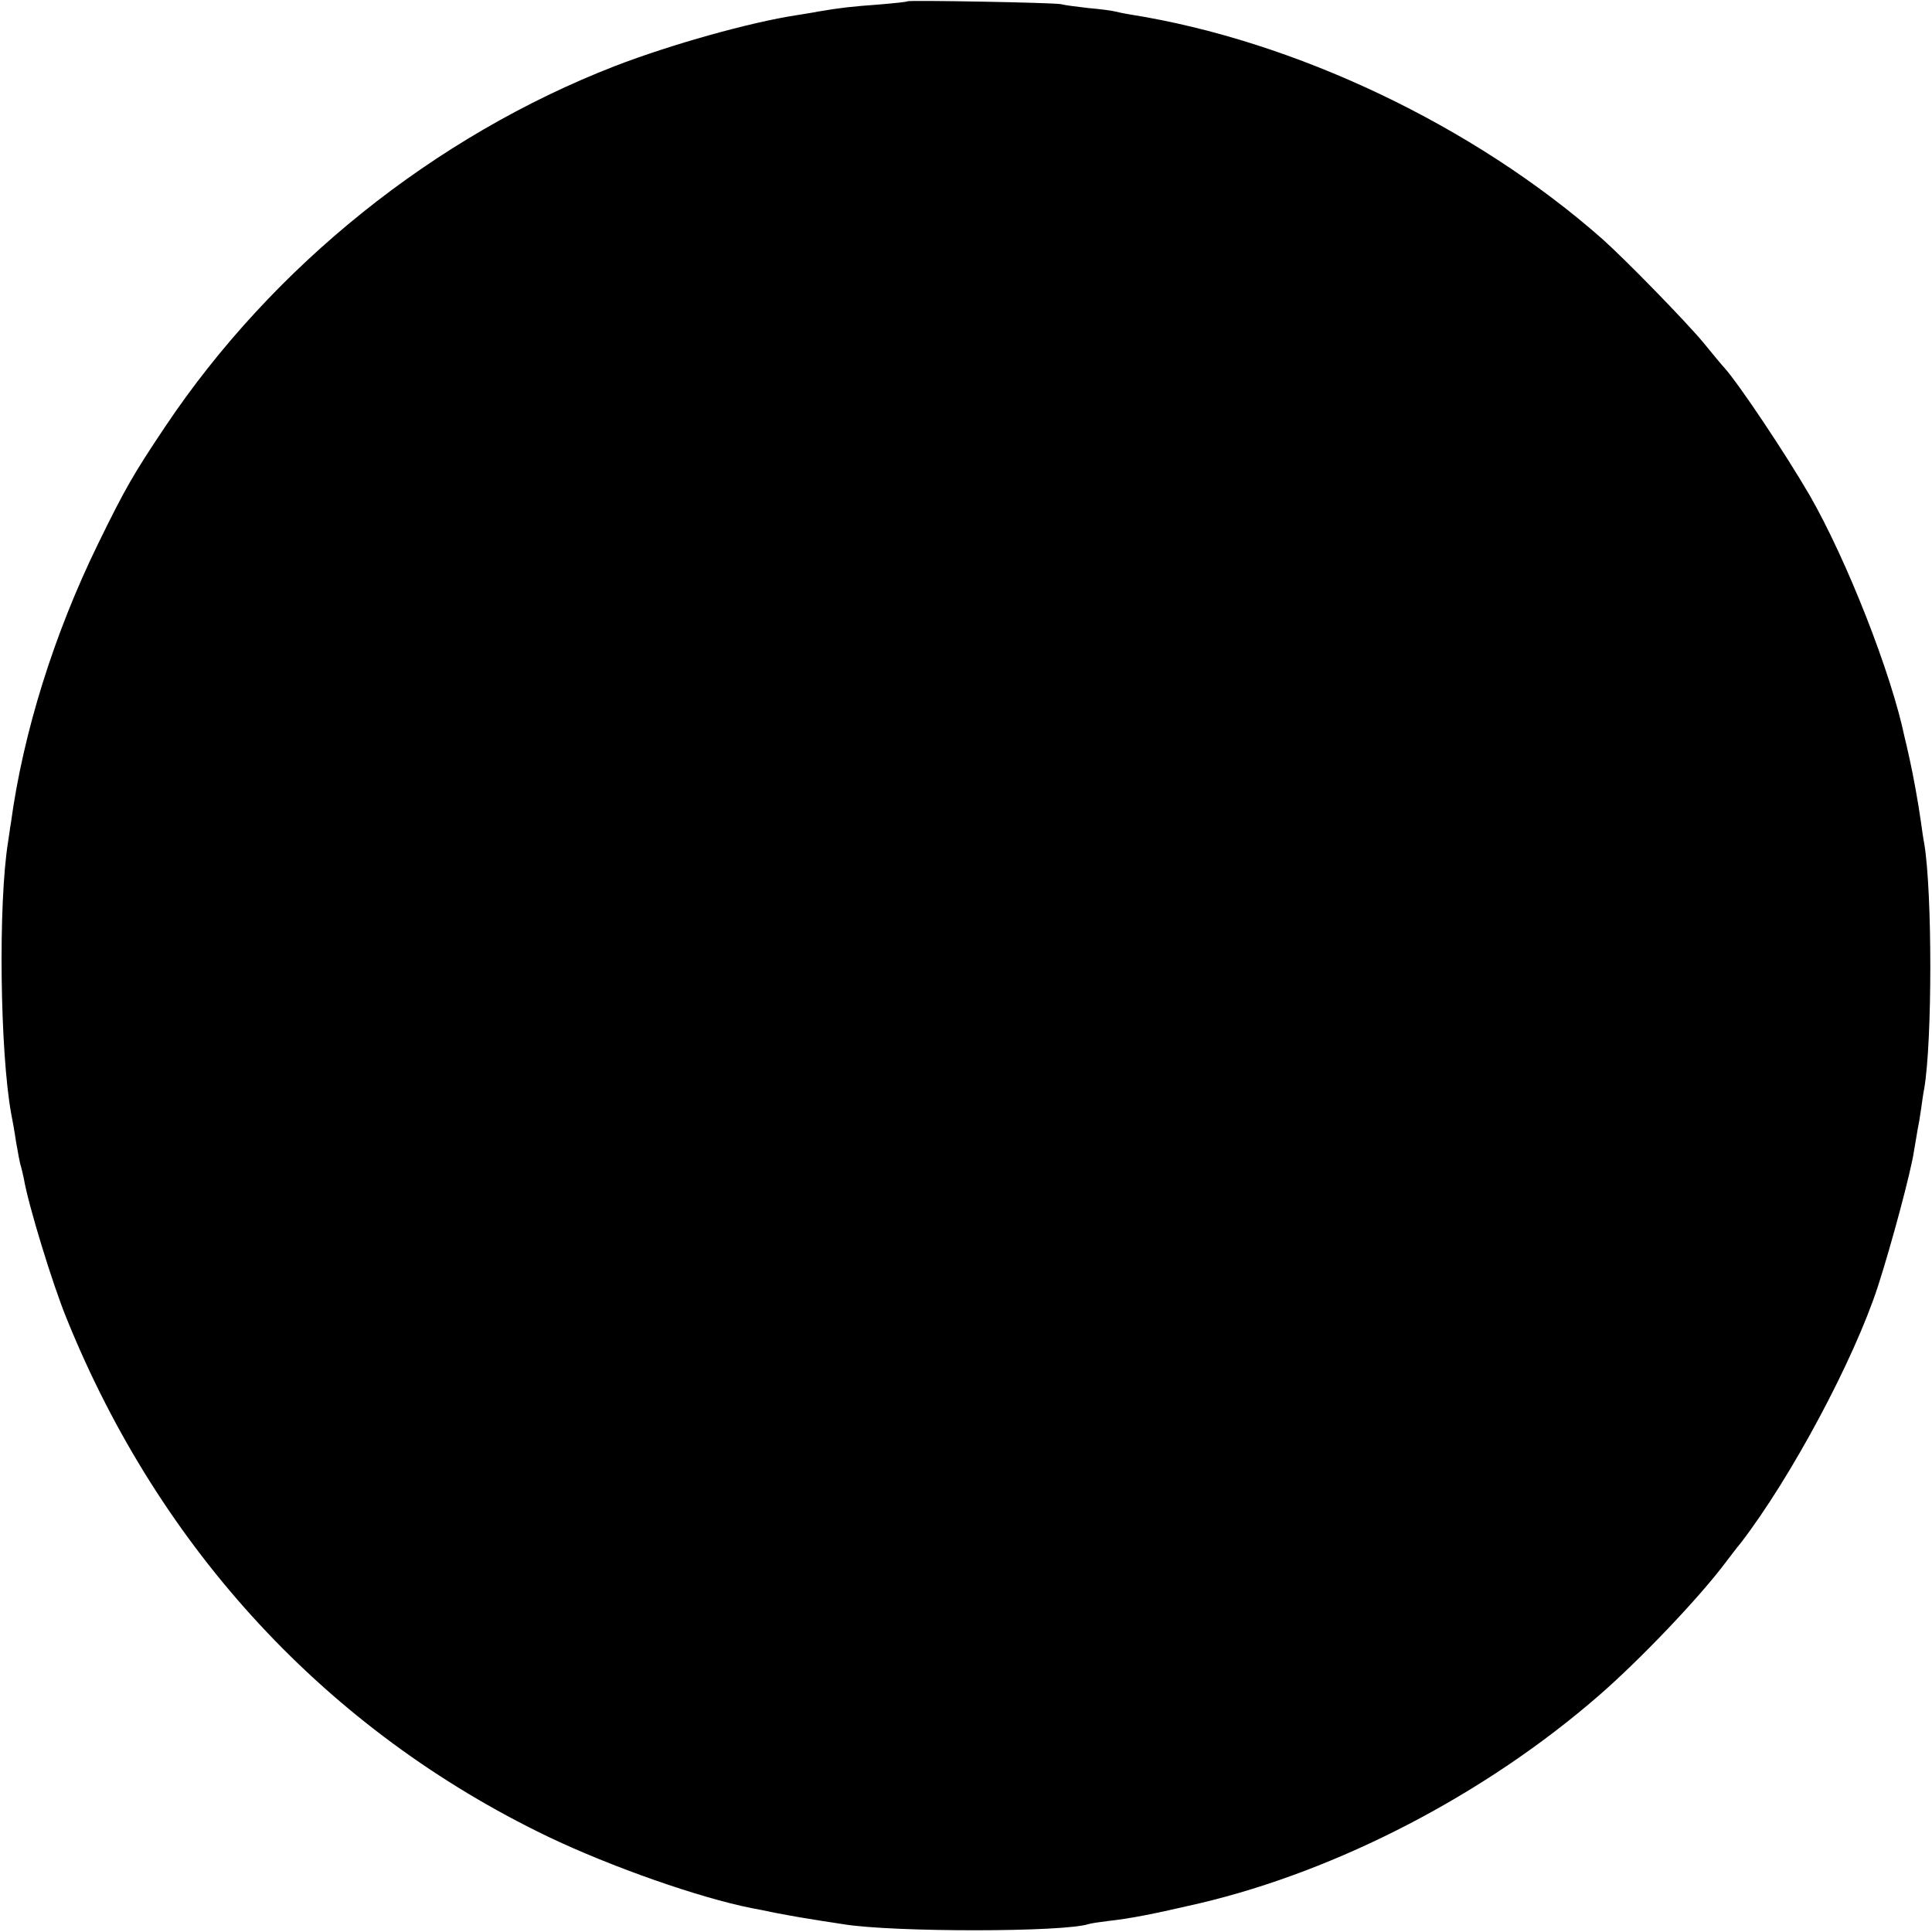 <?xml version="1.0" standalone="no"?>
<!DOCTYPE svg PUBLIC "-//W3C//DTD SVG 20010904//EN"
 "http://www.w3.org/TR/2001/REC-SVG-20010904/DTD/svg10.dtd">
<svg version="1.0" xmlns="http://www.w3.org/2000/svg"
 width="600pt" height="600pt" viewBox="0 0 600 600"
 preserveAspectRatio="xMidYMid meet">
<g transform="translate(0,600) scale(0.1,-0.1)"
fill="#000000" stroke="none">
<path d="M2818 5996 c-1 -2 -41 -6 -88 -10 -83 -6 -120 -10 -190 -22 -19 -4
-48 -8 -65 -11 -145 -22 -391 -91 -565 -158 -561 -218 -1063 -621 -1397 -1120
-99 -148 -125 -193 -208 -363 -137 -280 -233 -587 -271 -867 -3 -16 -6 -43 -9
-60 -31 -193 -25 -654 10 -845 3 -14 10 -53 15 -87 6 -34 12 -68 15 -75 2 -7
6 -24 9 -38 13 -79 89 -328 133 -435 291 -720 812 -1280 1493 -1608 198 -95
473 -191 635 -223 11 -2 43 -8 70 -14 63 -12 99 -18 150 -26 22 -3 51 -8 65
-10 154 -25 688 -25 762 1 7 2 33 6 58 9 72 8 138 21 285 55 432 102 888 339
1240 645 128 111 313 305 395 415 14 18 34 45 46 59 156 203 351 567 426 797
43 133 103 358 112 420 4 23 9 52 11 65 3 14 8 43 11 65 3 22 7 51 10 65 25
149 25 608 0 760 -3 14 -7 43 -10 65 -9 64 -24 146 -36 200 -6 28 -13 57 -15
65 -41 198 -179 550 -295 752 -75 129 -218 343 -264 395 -6 6 -36 42 -66 79
-54 65 -240 256 -314 322 -399 352 -955 616 -1466 697 -19 3 -42 8 -50 10 -8
2 -44 7 -80 10 -36 4 -74 9 -85 12 -22 5 -471 13 -477 9z"/>
</g>
</svg>
